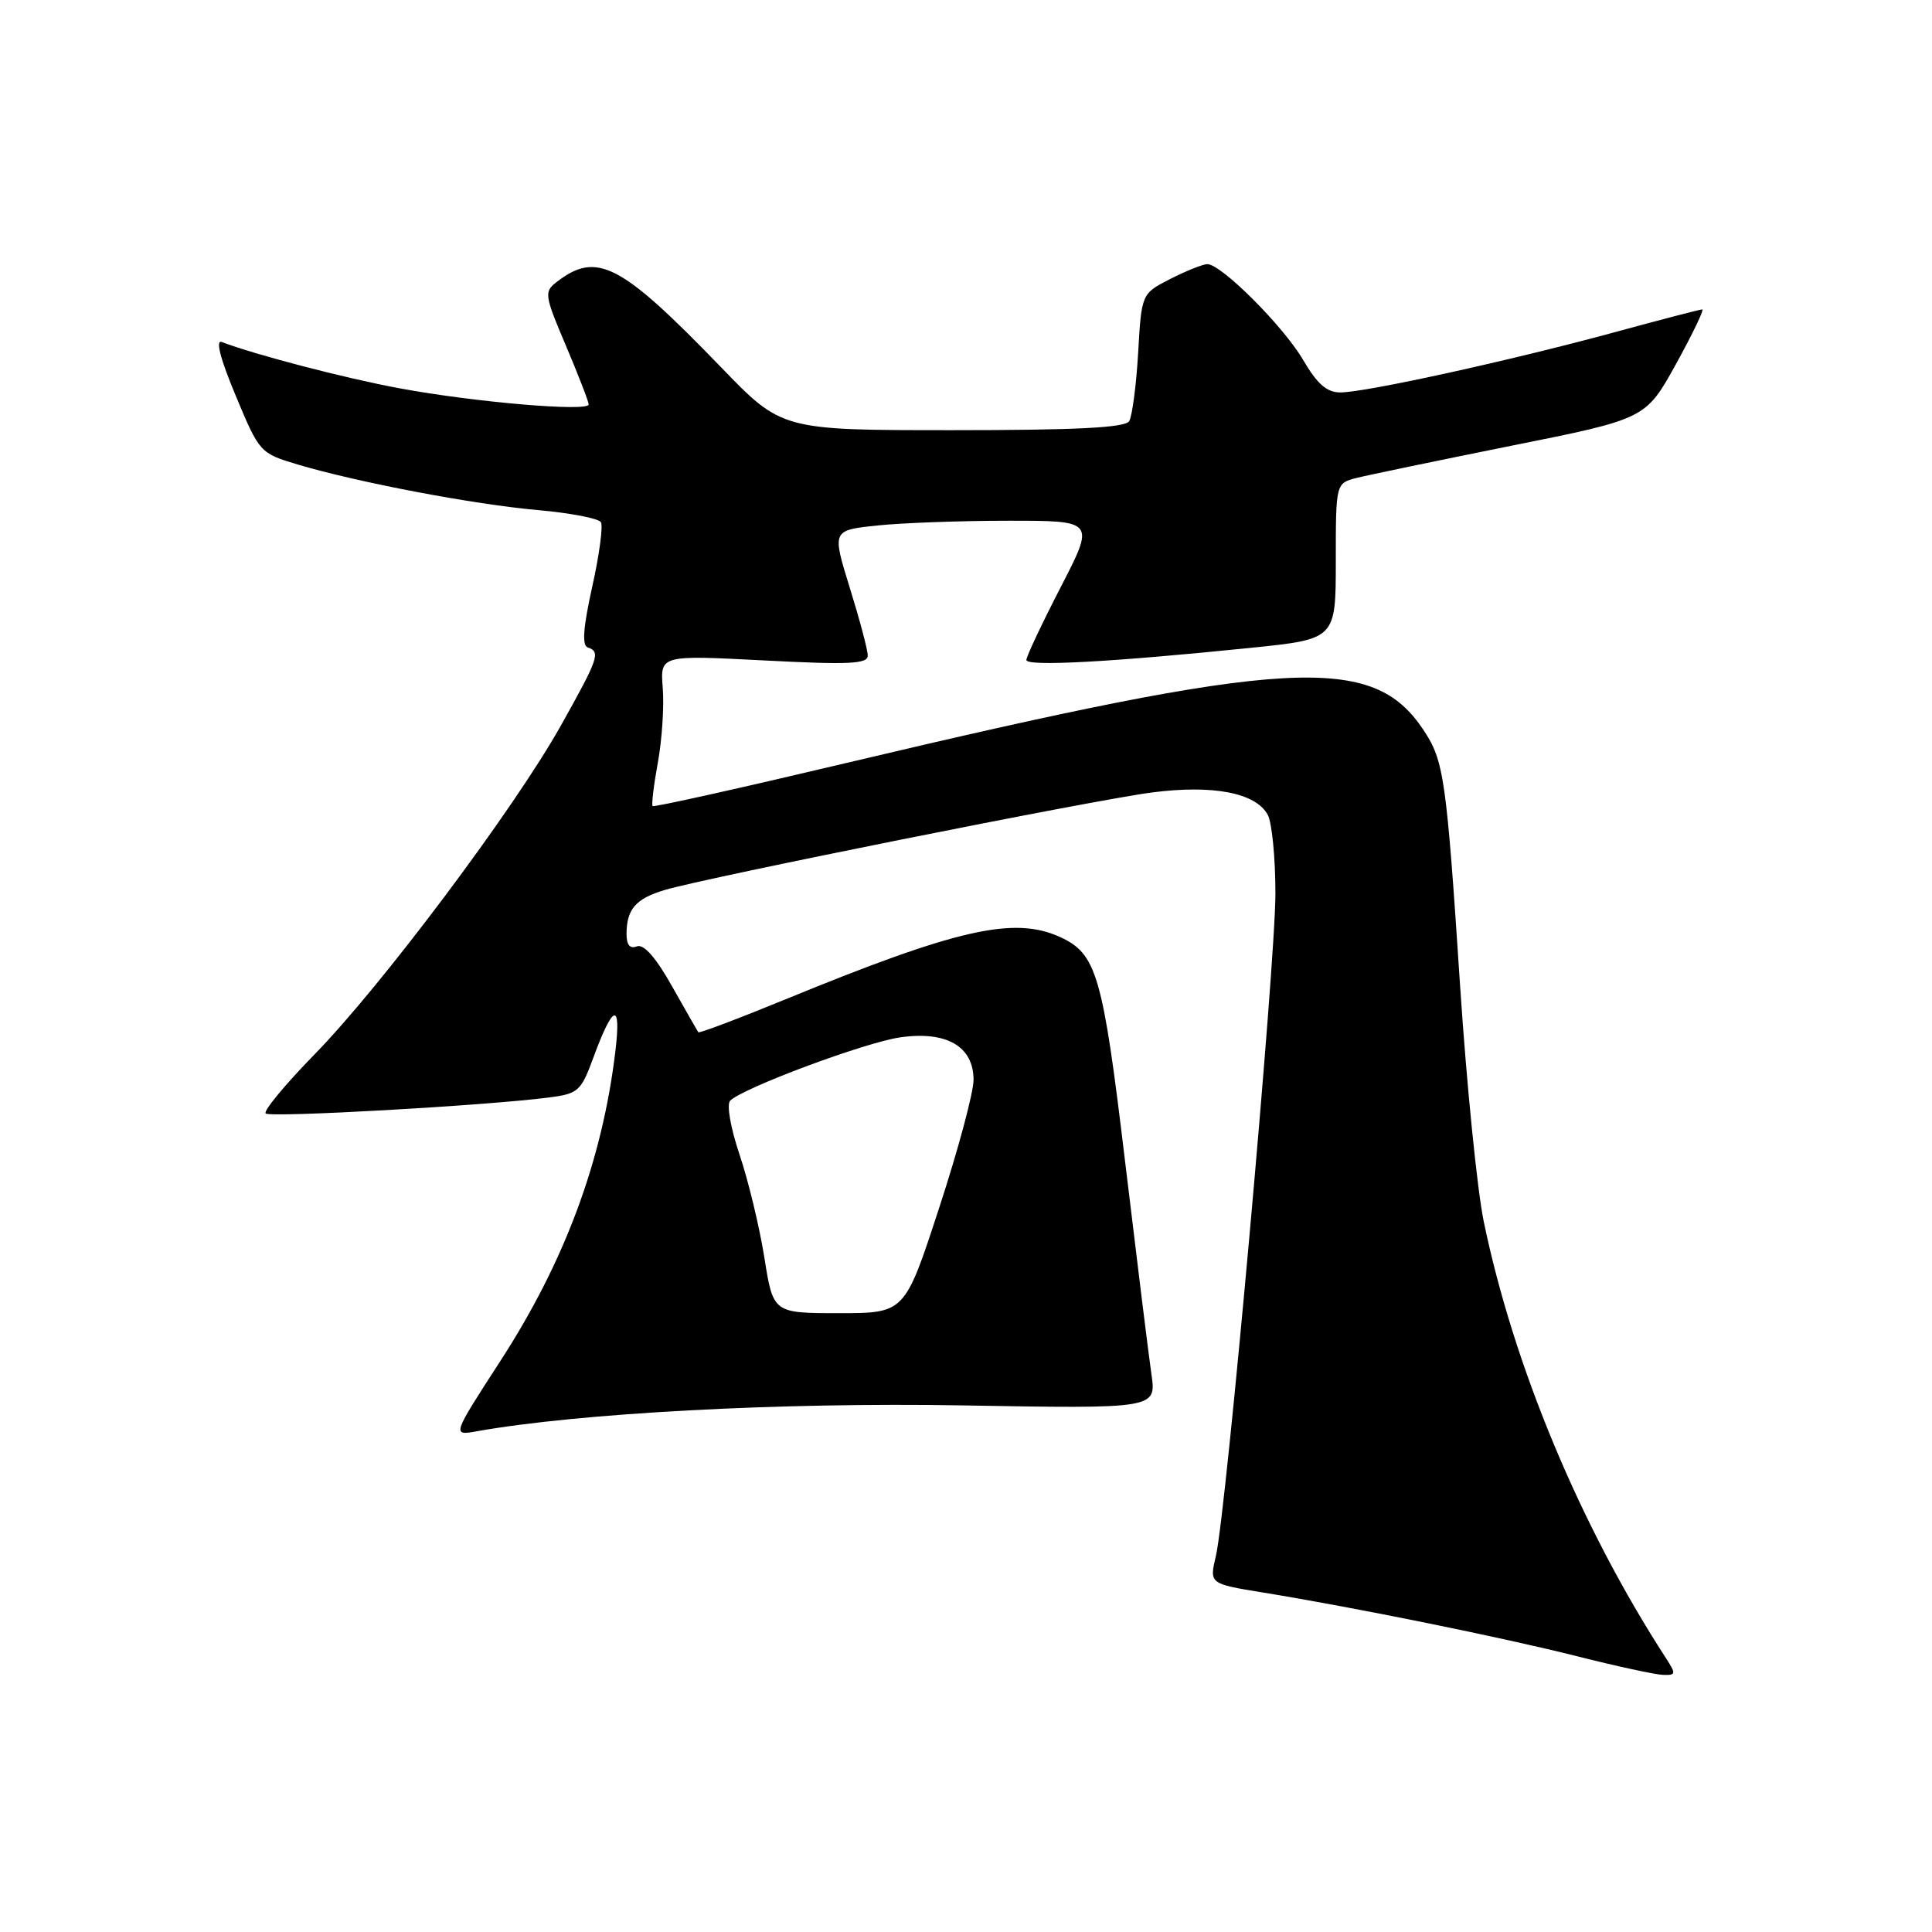 <?xml version="1.0" encoding="UTF-8" standalone="no"?>
<!DOCTYPE svg PUBLIC "-//W3C//DTD SVG 1.1//EN" "http://www.w3.org/Graphics/SVG/1.1/DTD/svg11.dtd" >
<svg xmlns="http://www.w3.org/2000/svg" xmlns:xlink="http://www.w3.org/1999/xlink" version="1.1" viewBox="0 0 256 256">
 <g >
 <path fill="currentColor"
d=" M 220.77 219.75 C 209.41 202.23 200.57 181.03 196.60 161.84 C 195.74 157.67 194.34 143.74 193.49 130.91 C 191.65 102.99 191.34 100.81 188.60 96.70 C 181.85 86.56 170.85 87.19 112.14 101.10 C 98.19 104.41 86.65 106.98 86.48 106.81 C 86.31 106.64 86.62 104.04 87.17 101.04 C 87.72 98.03 88.01 93.60 87.82 91.19 C 87.47 86.80 87.47 86.80 101.23 87.51 C 112.54 88.10 115.00 87.98 114.98 86.86 C 114.98 86.11 113.90 82.07 112.60 77.88 C 110.24 70.26 110.24 70.26 116.26 69.63 C 119.58 69.28 127.42 69.00 133.69 69.00 C 145.09 69.00 145.09 69.00 140.55 77.80 C 138.05 82.65 136.00 86.99 136.00 87.45 C 136.00 88.34 147.28 87.73 165.75 85.84 C 177.00 84.69 177.00 84.69 177.00 74.36 C 177.00 64.04 177.00 64.04 179.75 63.33 C 181.26 62.95 190.50 61.03 200.28 59.06 C 218.06 55.50 218.06 55.50 222.07 48.25 C 224.27 44.26 225.84 41.00 225.55 41.00 C 225.27 41.00 219.96 42.38 213.77 44.07 C 200.06 47.80 180.91 52.00 177.61 52.00 C 175.81 52.00 174.54 50.89 172.67 47.69 C 170.04 43.21 161.83 35.00 159.98 35.00 C 159.40 35.00 157.20 35.88 155.09 36.95 C 151.26 38.91 151.26 38.91 150.81 46.76 C 150.56 51.08 150.02 55.16 149.62 55.81 C 149.08 56.67 142.66 57.00 126.24 57.00 C 103.60 57.00 103.60 57.00 95.55 48.67 C 82.20 34.86 79.08 33.25 73.74 37.38 C 72.08 38.66 72.15 39.14 74.99 45.81 C 76.64 49.71 78.00 53.21 78.00 53.59 C 78.00 54.59 62.79 53.29 52.88 51.44 C 45.65 50.10 33.75 46.99 29.39 45.32 C 28.53 44.99 29.18 47.52 31.23 52.42 C 34.37 59.97 34.46 60.06 39.45 61.55 C 47.41 63.92 62.78 66.84 71.28 67.59 C 75.56 67.97 79.31 68.69 79.62 69.19 C 79.93 69.69 79.41 73.55 78.47 77.76 C 77.27 83.18 77.10 85.53 77.88 85.79 C 79.61 86.37 79.33 87.20 74.32 96.14 C 68.15 107.16 50.54 130.66 41.67 139.72 C 37.79 143.69 34.88 147.21 35.20 147.54 C 35.78 148.11 64.17 146.52 72.69 145.43 C 76.61 144.93 76.98 144.60 78.60 140.20 C 81.25 132.99 82.33 132.67 81.54 139.30 C 79.81 153.77 74.83 167.19 66.28 180.37 C 59.89 190.24 59.89 190.24 63.19 189.65 C 76.71 187.24 103.45 185.81 127.36 186.22 C 153.23 186.67 153.23 186.67 152.57 182.09 C 152.20 179.56 150.64 166.89 149.08 153.91 C 146.11 129.12 145.32 126.38 140.44 124.15 C 134.35 121.38 126.78 123.10 104.12 132.40 C 97.86 134.97 92.64 136.94 92.53 136.78 C 92.42 136.63 90.85 133.88 89.05 130.69 C 86.90 126.86 85.30 125.05 84.39 125.40 C 83.46 125.76 83.01 125.21 83.02 123.72 C 83.04 120.46 84.24 119.08 88.07 117.93 C 93.57 116.29 144.82 106.02 152.61 105.01 C 160.74 103.95 166.42 105.05 167.99 107.98 C 168.54 109.02 169.00 113.69 169.00 118.37 C 169.00 127.81 162.48 200.39 161.11 206.18 C 160.24 209.86 160.24 209.86 167.37 211.02 C 179.63 213.02 199.10 216.97 209.00 219.47 C 214.22 220.79 219.34 221.90 220.37 221.93 C 222.07 221.99 222.10 221.80 220.77 219.75 Z  M 101.28 166.62 C 100.63 162.56 99.15 156.42 97.99 152.98 C 96.80 149.44 96.26 146.34 96.75 145.85 C 98.45 144.15 114.58 138.14 119.25 137.46 C 125.41 136.57 129.00 138.64 129.00 143.09 C 129.00 144.76 126.95 152.40 124.44 160.06 C 119.89 174.00 119.89 174.00 111.17 174.00 C 102.45 174.00 102.45 174.00 101.28 166.62 Z "/>
</g>
</svg>